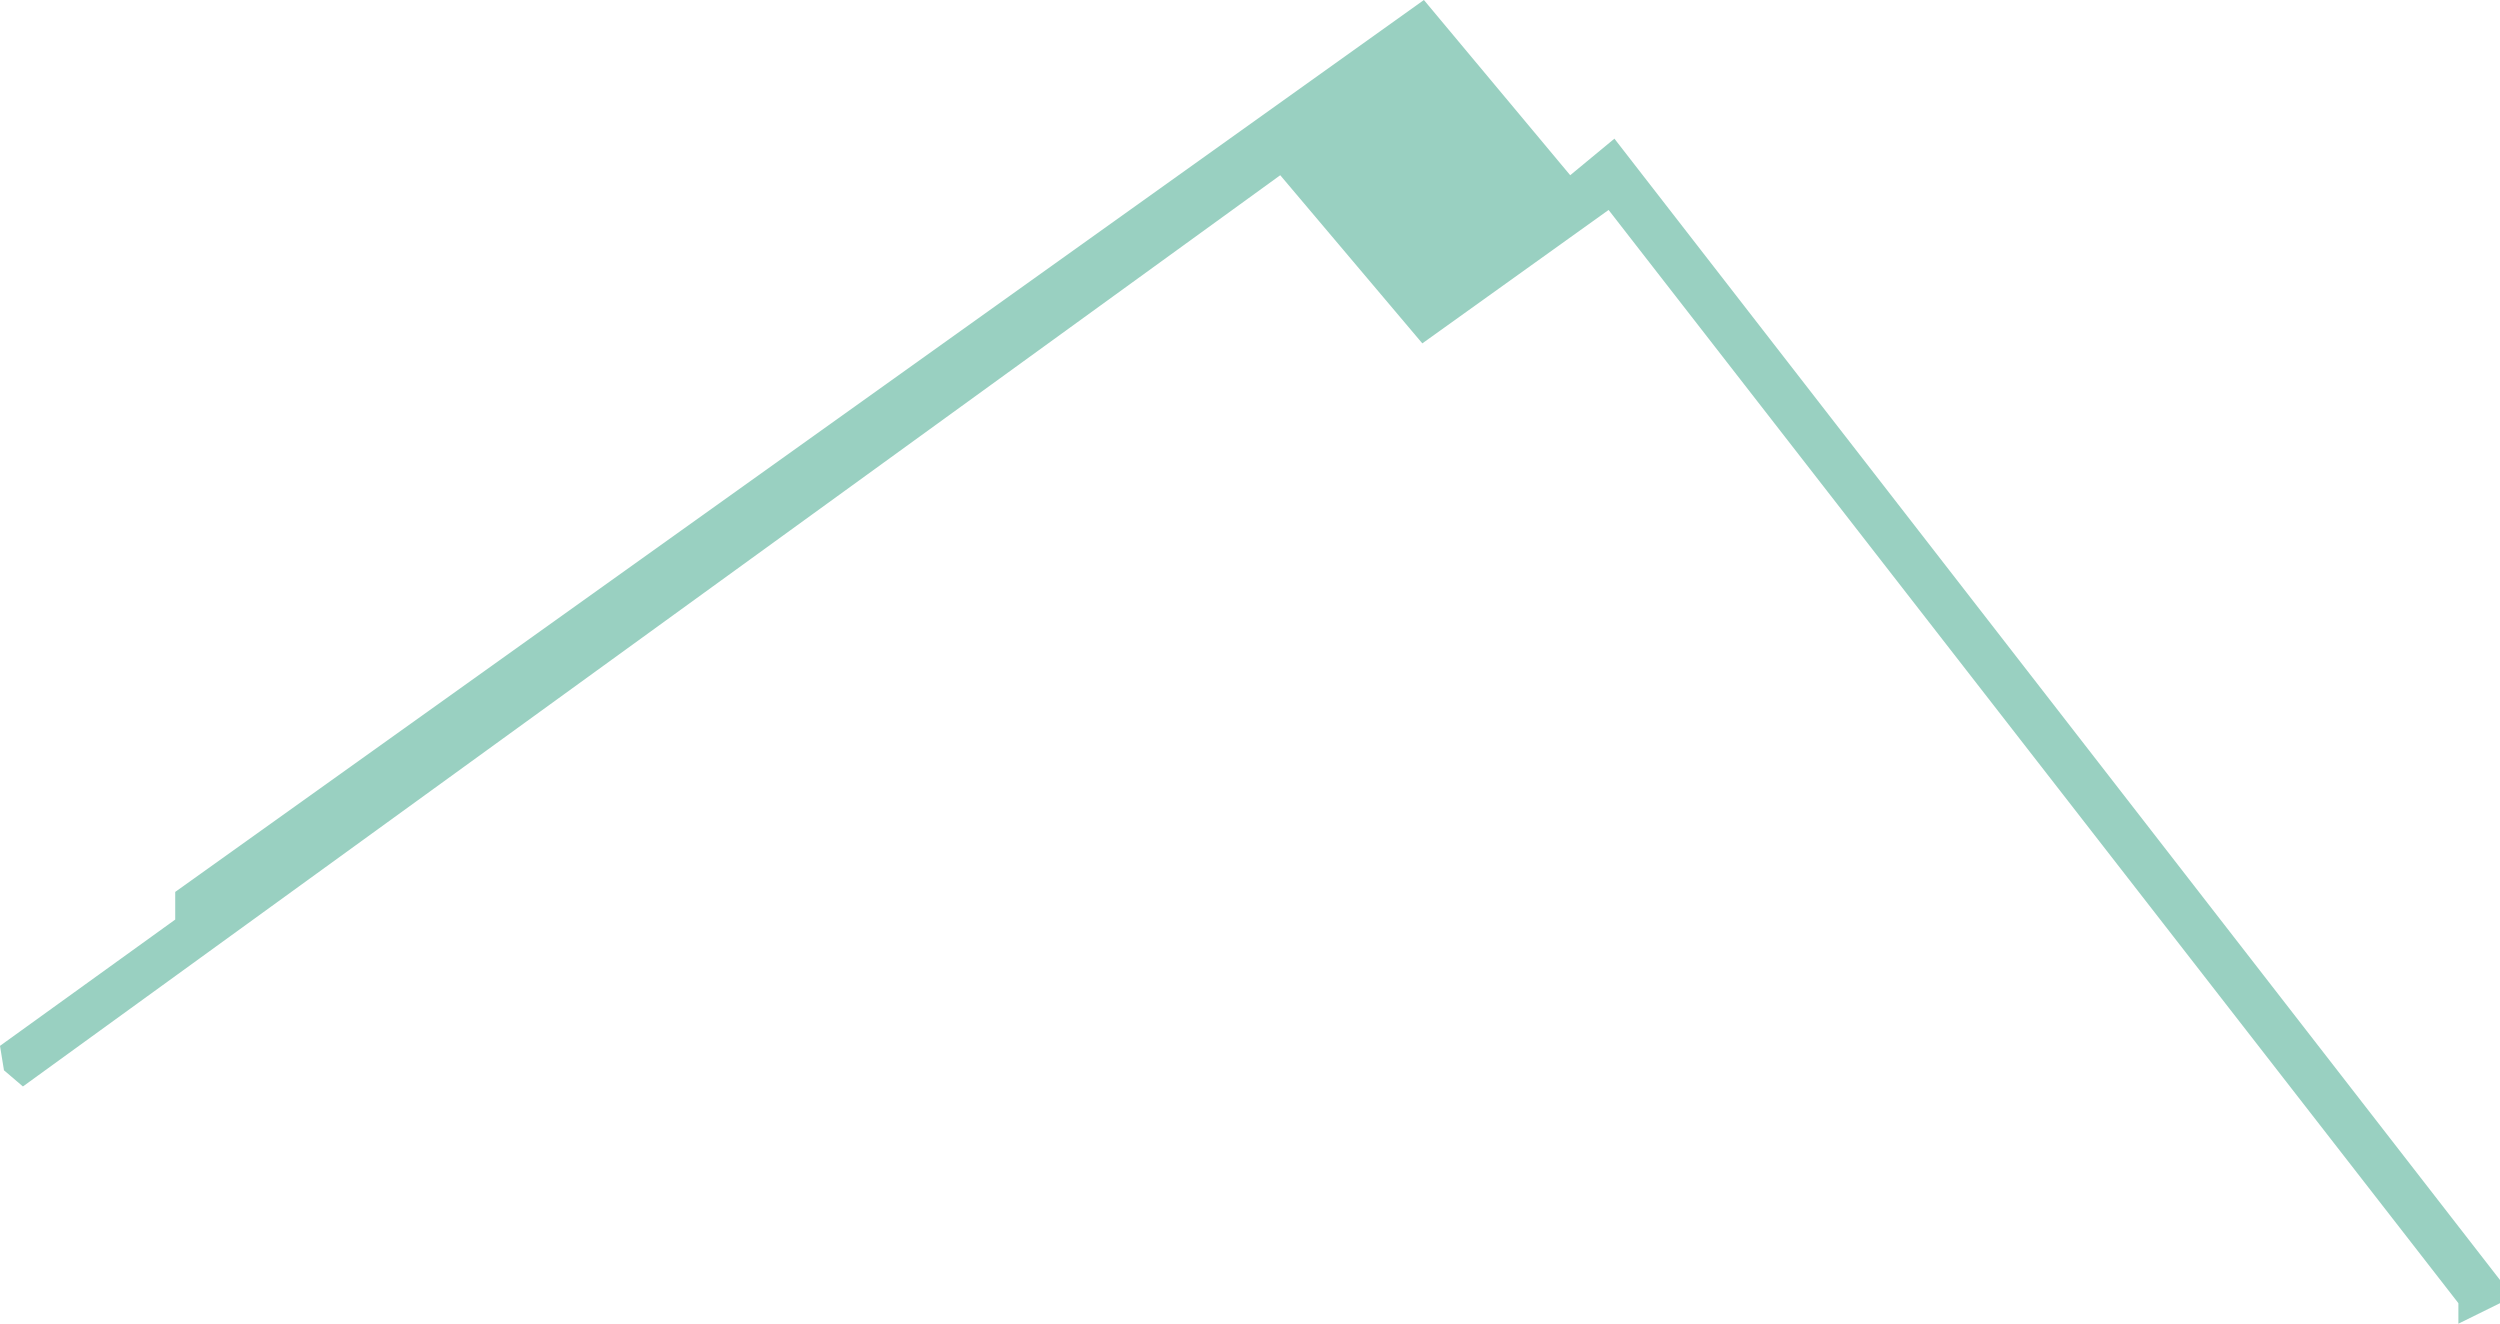 <svg id="floor_40" data-name="floor 40" xmlns="http://www.w3.org/2000/svg" viewBox="0 0 395.92 209.63"><defs><style>.cls-1{fill:#008a64;opacity:0.4;}</style></defs><title>40-floor</title><polygon class="cls-1" points="3.63 172.06 0.63 169.5 0 165.63 27.75 145.63 27.75 141.25 225.5 0 248.67 27.75 255.67 21.96 395.92 202.71 395.92 206.38 389.33 209.63 389.33 206.38 254.75 33.25 225.25 54.38 202.75 27.75 3.63 172.06"/></svg>